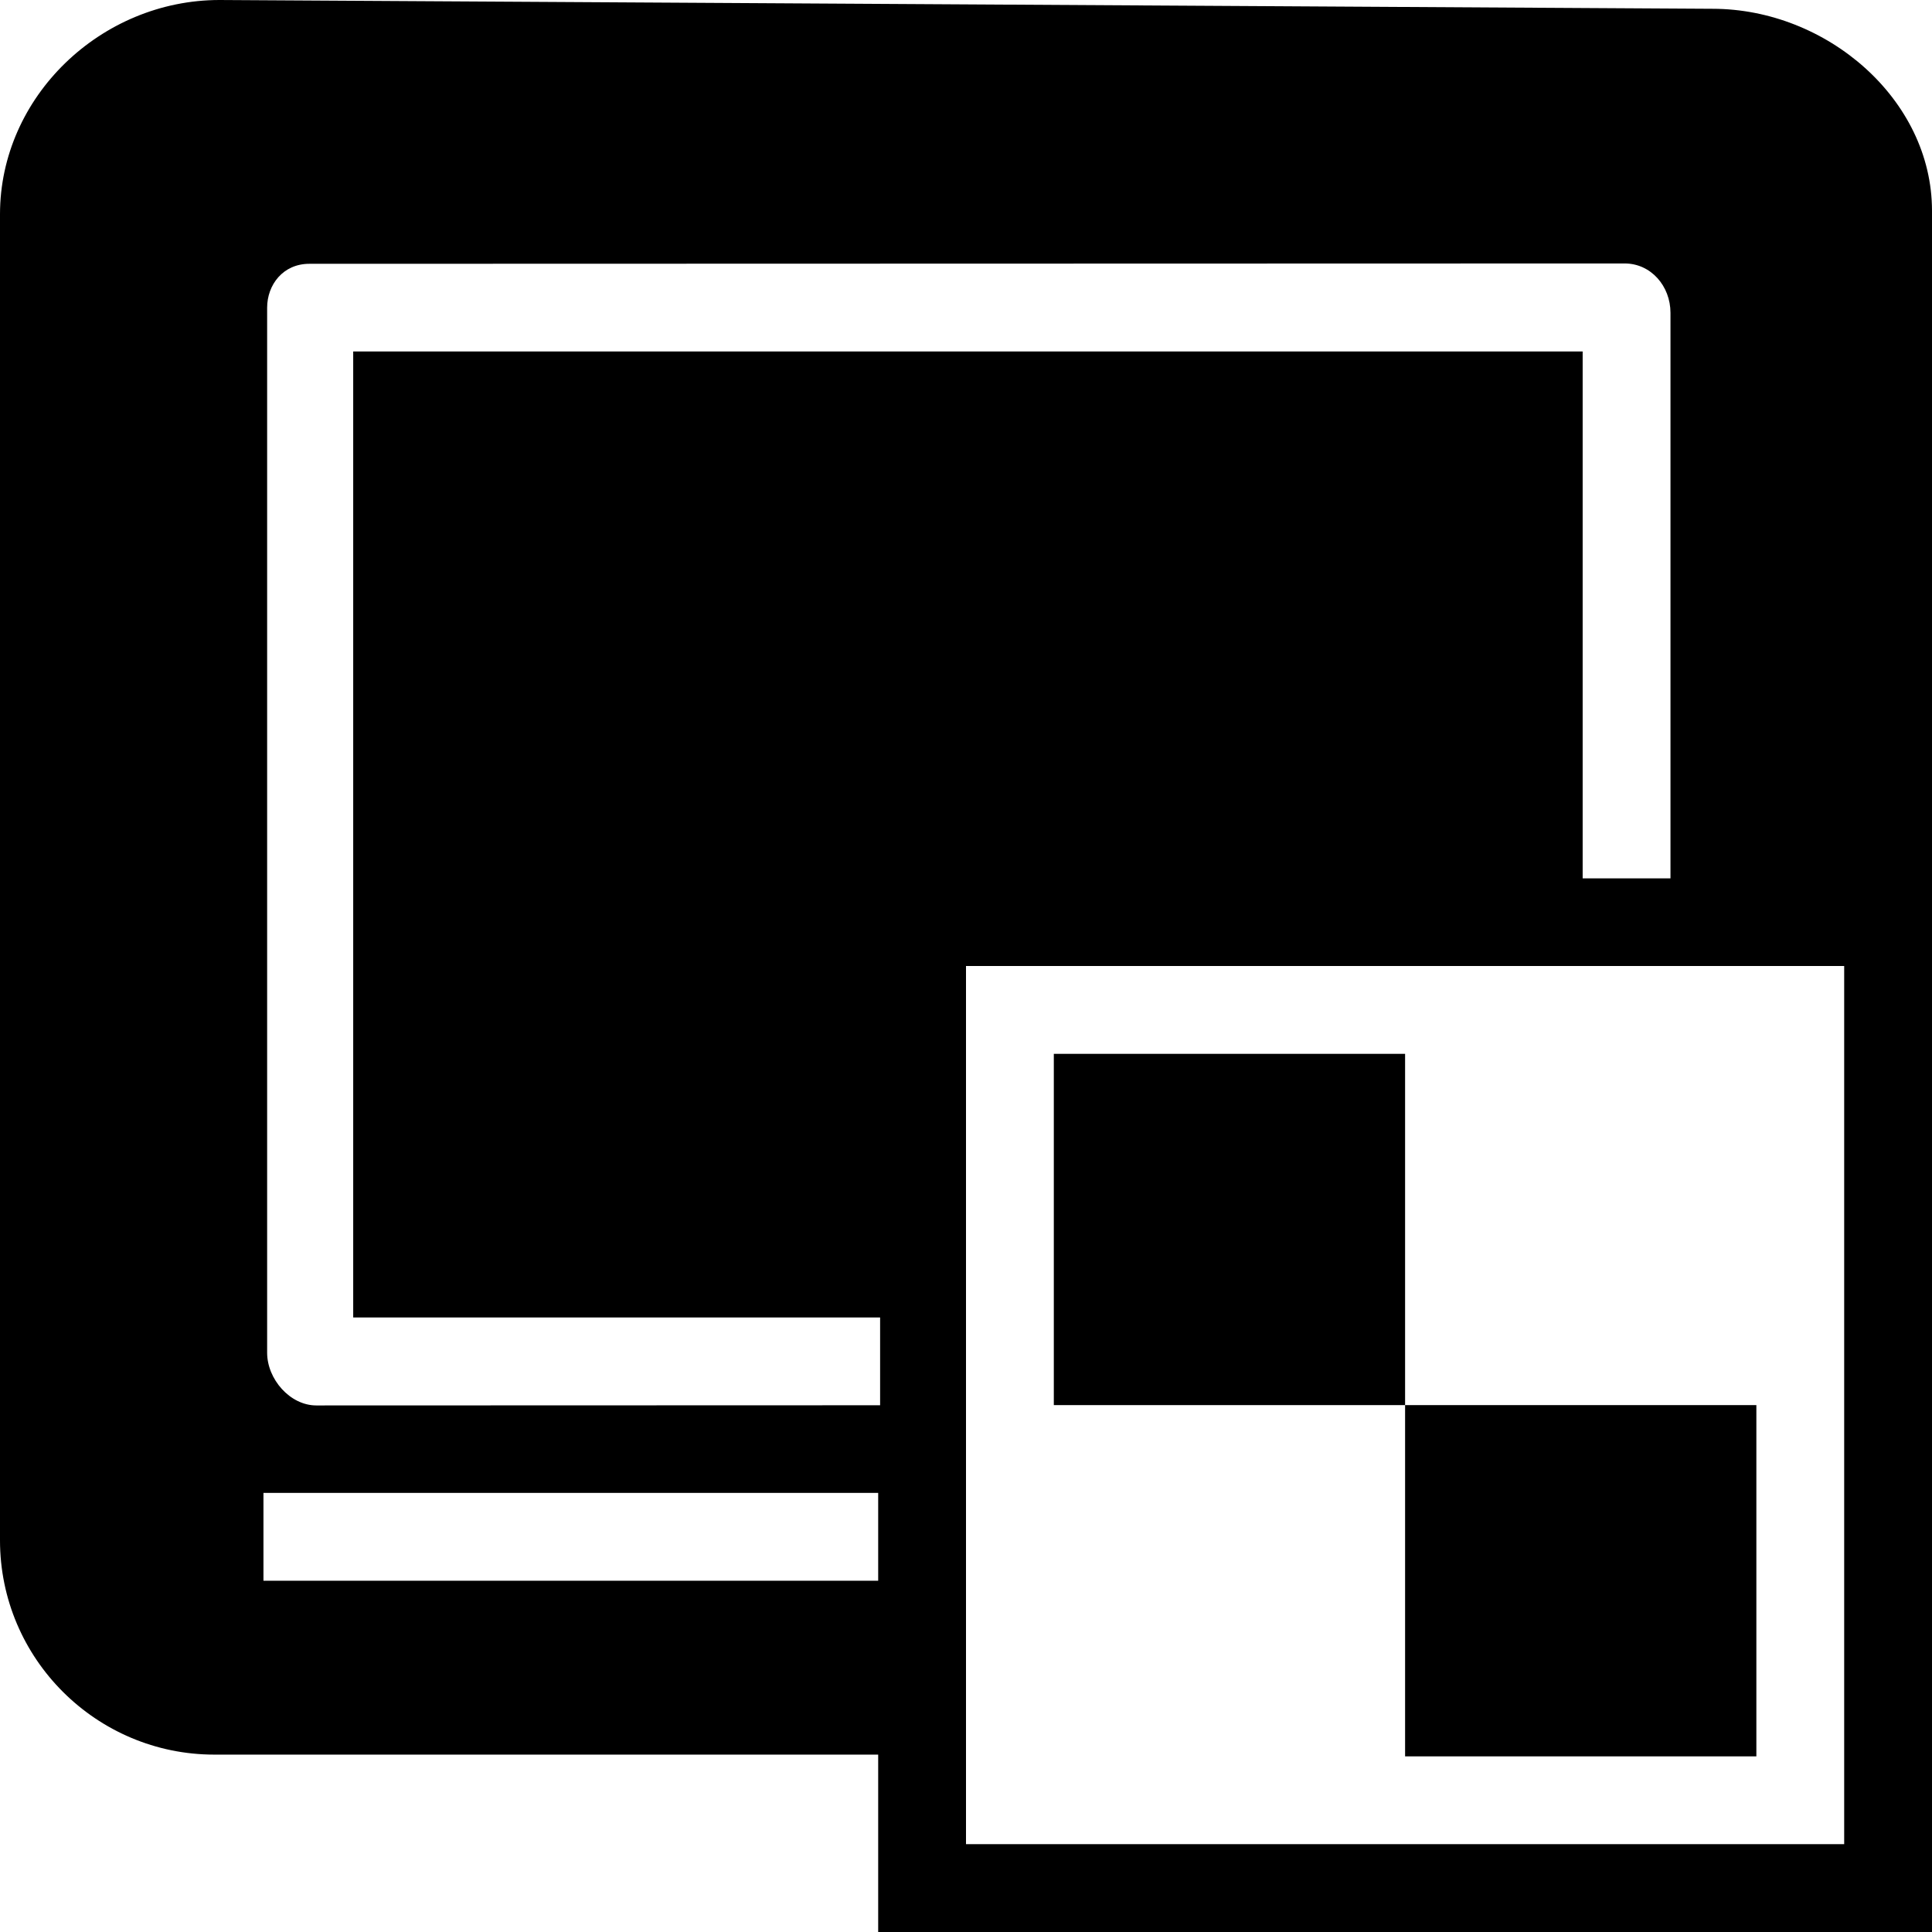 <?xml version="1.0" encoding="UTF-8" standalone="no"?>
<svg xmlns:rdf="http://www.w3.org/1999/02/22-rdf-syntax-ns#" xmlns="http://www.w3.org/2000/svg" height="22" width="22" version="1.1" xmlns:cc="http://creativecommons.org/ns#" xmlns:dc="http://purl.org/dc/elements/1.1/">
<path d="m2.5 0c-1.35 0-2.5 1.1-2.5 2.44v15.1c0 1.35 1.1 2.44 2.44 2.44h7.56v2.02h12v-19.6c0-1.27-1.2-2.3-2.5-2.3zm16 3c0.3 0 0.522 0.258 0.522 0.562v6.44h-1v-6h-14v11h6v1l-6.42 0.002c-0.3 0-0.56-0.3-0.56-0.6v-11.9c0-0.26 0.18-0.5 0.48-0.5zm-7.5 8h10v10h-10zm1 1v4h4v-4zm4 4v4h4v-4zm-13 1h7v1h-7z"/>
</svg>
